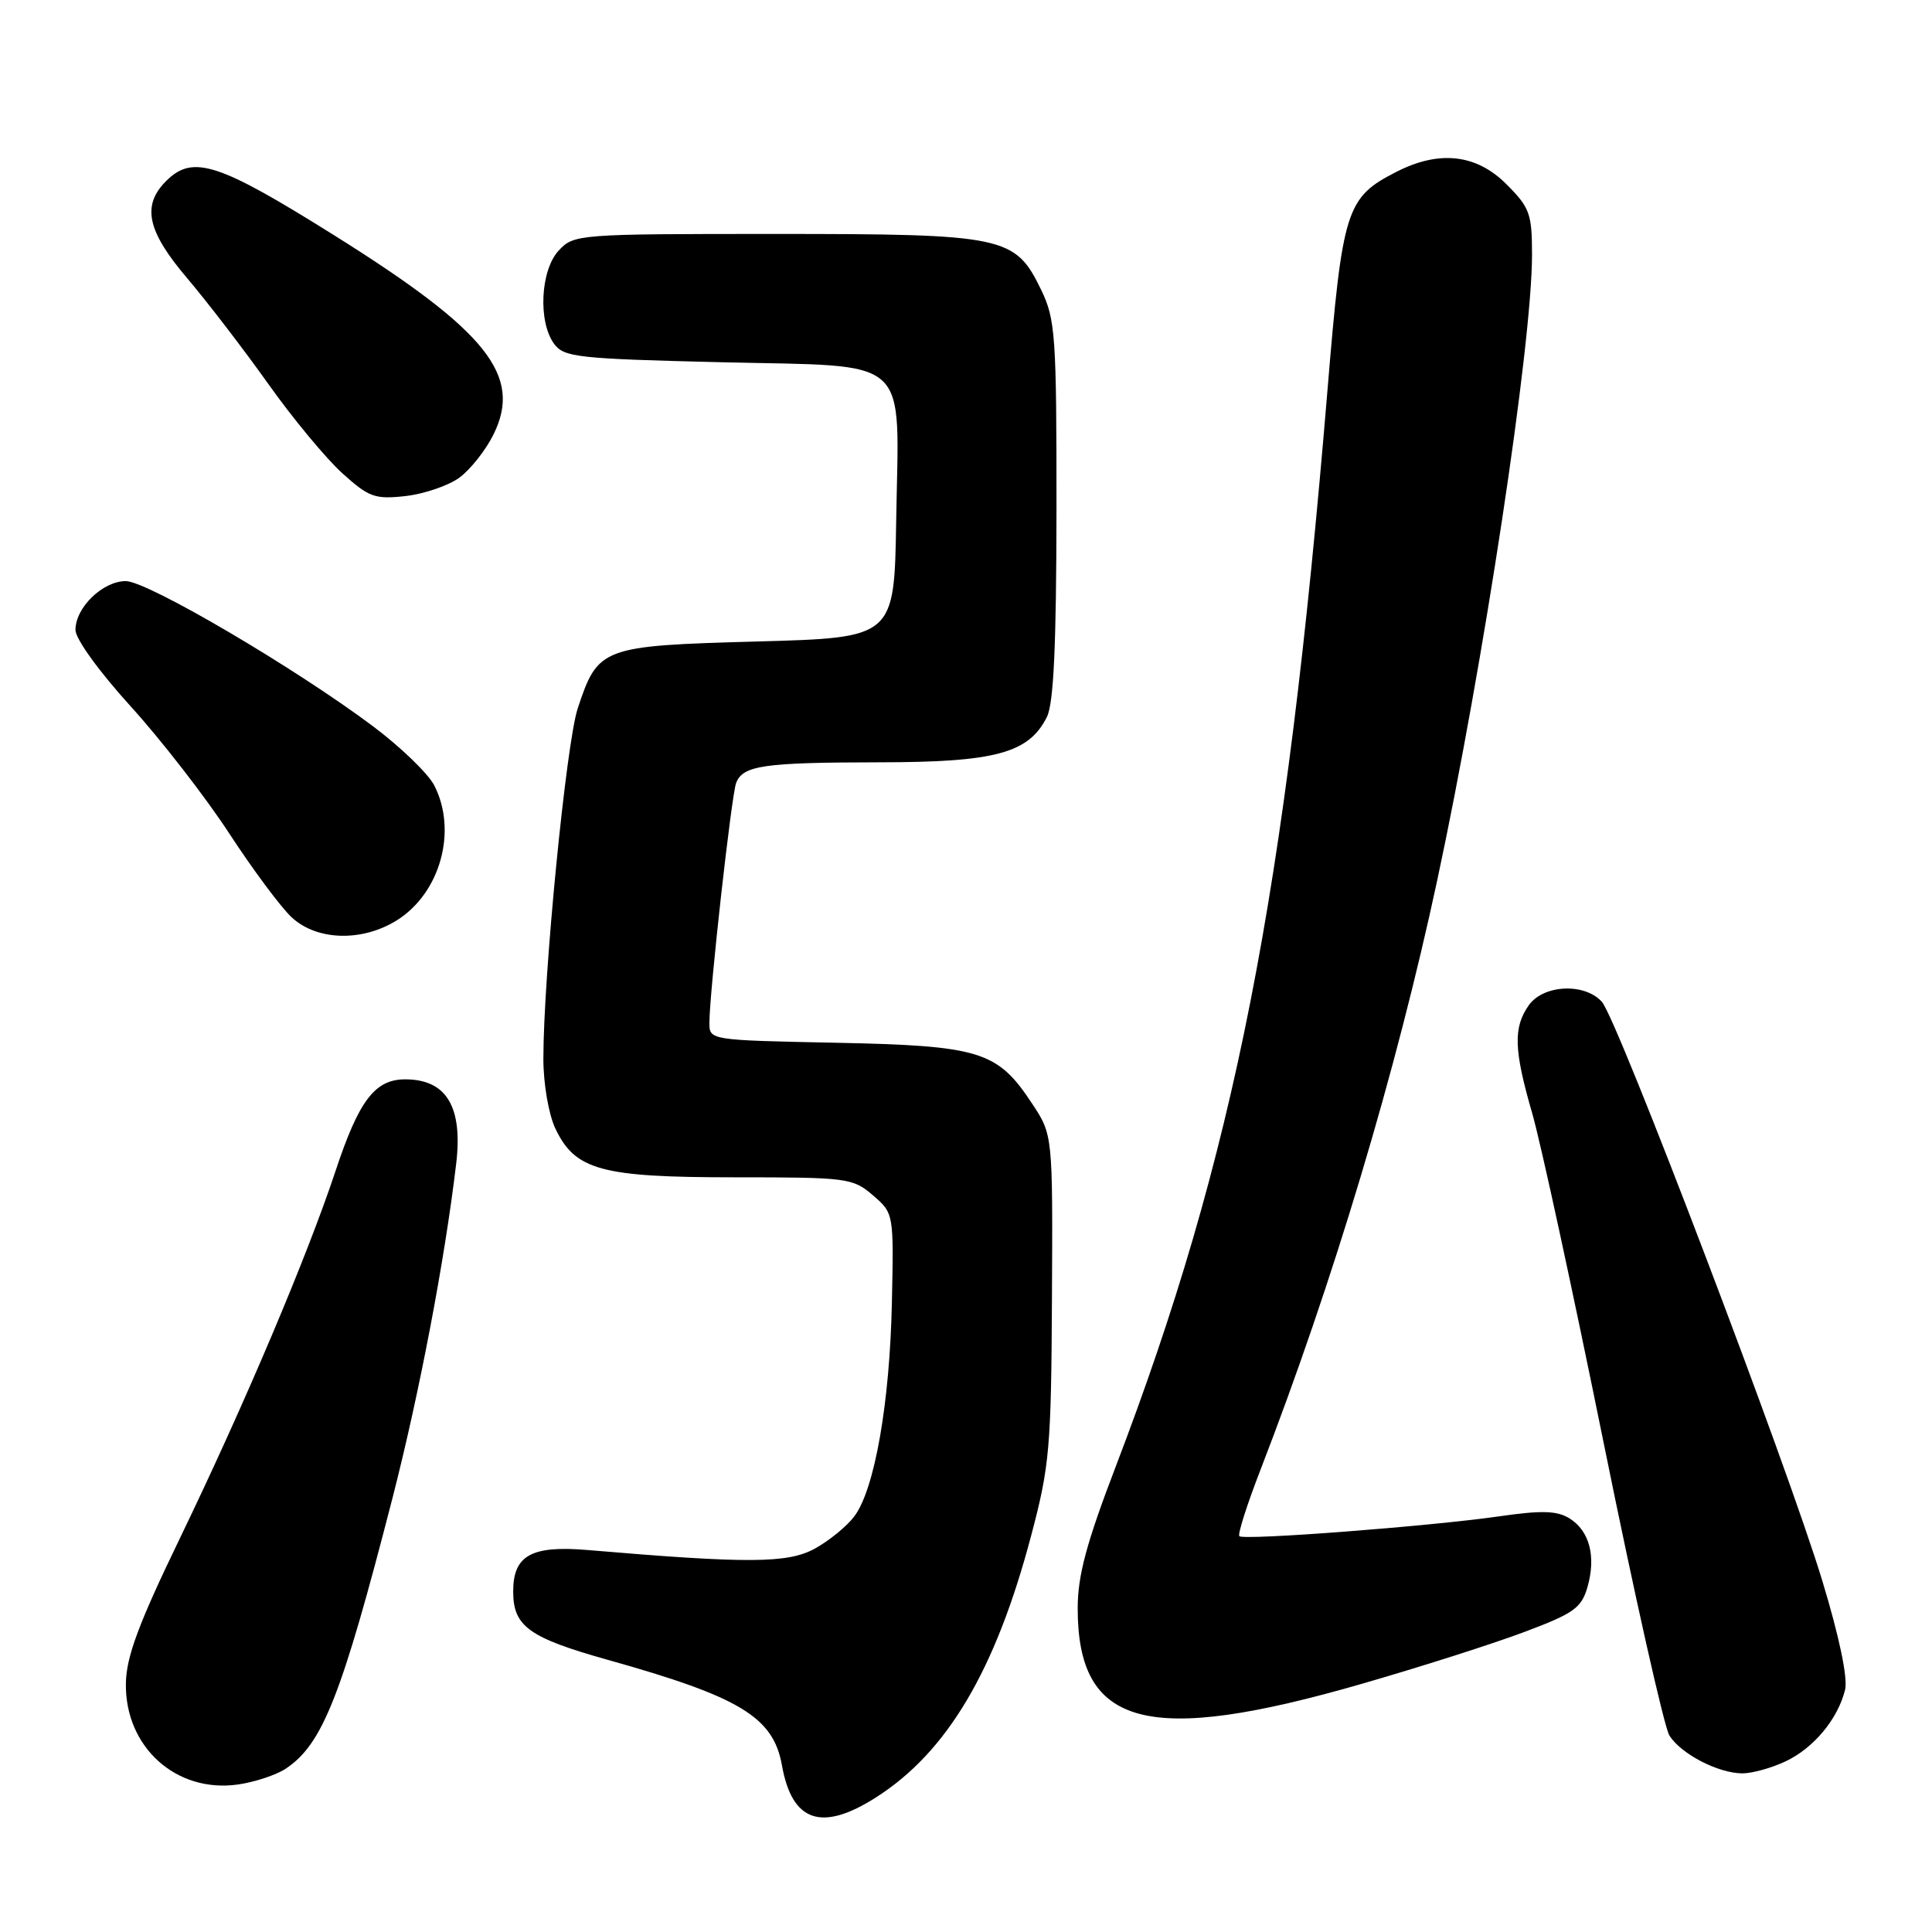 <?xml version="1.0" encoding="UTF-8" standalone="no"?>
<!DOCTYPE svg PUBLIC "-//W3C//DTD SVG 1.1//EN" "http://www.w3.org/Graphics/SVG/1.1/DTD/svg11.dtd" >
<svg xmlns="http://www.w3.org/2000/svg" xmlns:xlink="http://www.w3.org/1999/xlink" version="1.1" viewBox="0 0 256 256">
 <g >
 <path fill="currentColor"
d=" M 116.05 238.18 C 125.49 232.18 131.91 221.36 136.63 203.49 C 139.08 194.26 139.29 191.86 139.39 171.94 C 139.50 150.37 139.50 150.37 136.75 146.22 C 132.17 139.27 129.89 138.56 110.75 138.17 C 94.02 137.83 94.00 137.83 94.00 135.52 C 94.00 131.54 96.92 105.38 97.54 103.75 C 98.44 101.42 101.17 101.03 116.50 101.01 C 131.91 101.00 136.32 99.80 138.72 95.00 C 139.62 93.20 139.97 85.48 139.99 67.57 C 140.00 44.48 139.85 42.32 137.96 38.41 C 134.51 31.28 133.16 31.00 102.64 31.00 C 76.60 31.00 76.04 31.04 74.04 33.19 C 71.61 35.79 71.27 42.62 73.42 45.56 C 74.72 47.34 76.52 47.54 95.64 48.00 C 121.10 48.61 119.10 46.80 118.75 69.00 C 118.50 84.50 118.50 84.50 100.35 85.00 C 79.70 85.57 79.24 85.74 76.55 93.87 C 75.02 98.52 72.00 129.28 72.00 140.31 C 72.00 143.60 72.70 147.66 73.58 149.52 C 76.21 155.06 79.64 156.00 97.35 156.00 C 112.28 156.00 113.00 156.09 115.66 158.38 C 118.43 160.76 118.43 160.78 118.18 172.61 C 117.90 185.89 115.90 197.30 113.22 200.90 C 112.24 202.22 109.88 204.15 107.97 205.20 C 104.40 207.16 99.16 207.20 77.91 205.39 C 70.41 204.75 68.00 206.09 68.00 210.88 C 68.00 215.50 70.07 217.00 80.54 219.94 C 98.06 224.85 102.47 227.52 103.61 233.91 C 104.95 241.42 108.85 242.76 116.05 238.18 Z  M 37.80 234.40 C 42.73 231.17 45.23 224.84 52.02 198.45 C 55.58 184.56 58.91 167.12 60.44 154.25 C 61.35 146.68 59.18 143.05 53.75 143.02 C 49.70 142.99 47.57 145.78 44.47 155.13 C 40.70 166.50 32.45 185.99 23.87 203.76 C 18.35 215.17 16.73 219.53 16.68 223.08 C 16.56 231.49 23.33 237.60 31.50 236.46 C 33.70 236.15 36.53 235.22 37.80 234.40 Z  M 236.62 233.38 C 240.34 231.61 243.51 227.80 244.48 223.92 C 244.87 222.39 243.73 216.92 241.47 209.48 C 236.84 194.19 214.33 135.06 212.26 132.75 C 209.97 130.20 204.49 130.46 202.56 133.22 C 200.50 136.16 200.59 139.10 203.02 147.50 C 204.14 151.35 208.40 171.02 212.50 191.22 C 216.59 211.41 220.51 228.84 221.20 229.96 C 222.73 232.40 227.63 234.95 230.85 234.98 C 232.14 234.99 234.74 234.27 236.62 233.38 Z  M 180.50 223.10 C 188.20 220.88 197.86 217.80 201.97 216.25 C 208.54 213.79 209.55 213.07 210.35 210.29 C 211.51 206.23 210.62 202.84 207.96 201.19 C 206.31 200.17 204.28 200.11 198.67 200.92 C 189.47 202.24 164.80 204.13 164.22 203.55 C 163.98 203.31 165.23 199.38 167.00 194.81 C 176.64 169.90 185.00 142.03 190.44 116.64 C 196.59 87.96 203.00 45.65 203.00 33.78 C 203.00 28.31 202.71 27.51 199.60 24.40 C 195.63 20.43 190.72 19.87 185.07 22.75 C 178.36 26.17 177.89 27.65 175.90 51.68 C 170.34 118.78 163.57 153.18 147.82 194.38 C 143.95 204.49 142.80 208.79 142.80 213.11 C 142.80 228.87 152.04 231.32 180.50 223.10 Z  M 52.53 121.98 C 58.33 118.40 60.65 110.09 57.53 104.05 C 56.71 102.48 53.08 98.98 49.46 96.26 C 39.06 88.47 19.53 77.00 16.67 77.00 C 13.61 77.00 10.00 80.50 10.00 83.47 C 10.00 84.66 13.14 89.00 17.34 93.62 C 21.37 98.06 27.23 105.62 30.36 110.41 C 33.49 115.21 37.22 120.23 38.67 121.57 C 41.99 124.64 47.93 124.82 52.53 121.98 Z  M 60.86 63.30 C 62.31 62.24 64.35 59.67 65.38 57.59 C 69.26 49.78 64.57 43.89 44.38 31.24 C 28.88 21.53 25.55 20.45 22.00 24.00 C 18.76 27.24 19.50 30.64 24.80 36.86 C 27.43 39.96 32.26 46.25 35.52 50.83 C 38.77 55.42 43.20 60.75 45.35 62.70 C 48.89 65.90 49.68 66.18 53.74 65.73 C 56.21 65.45 59.41 64.35 60.86 63.30 Z "/>
</g>
</svg>